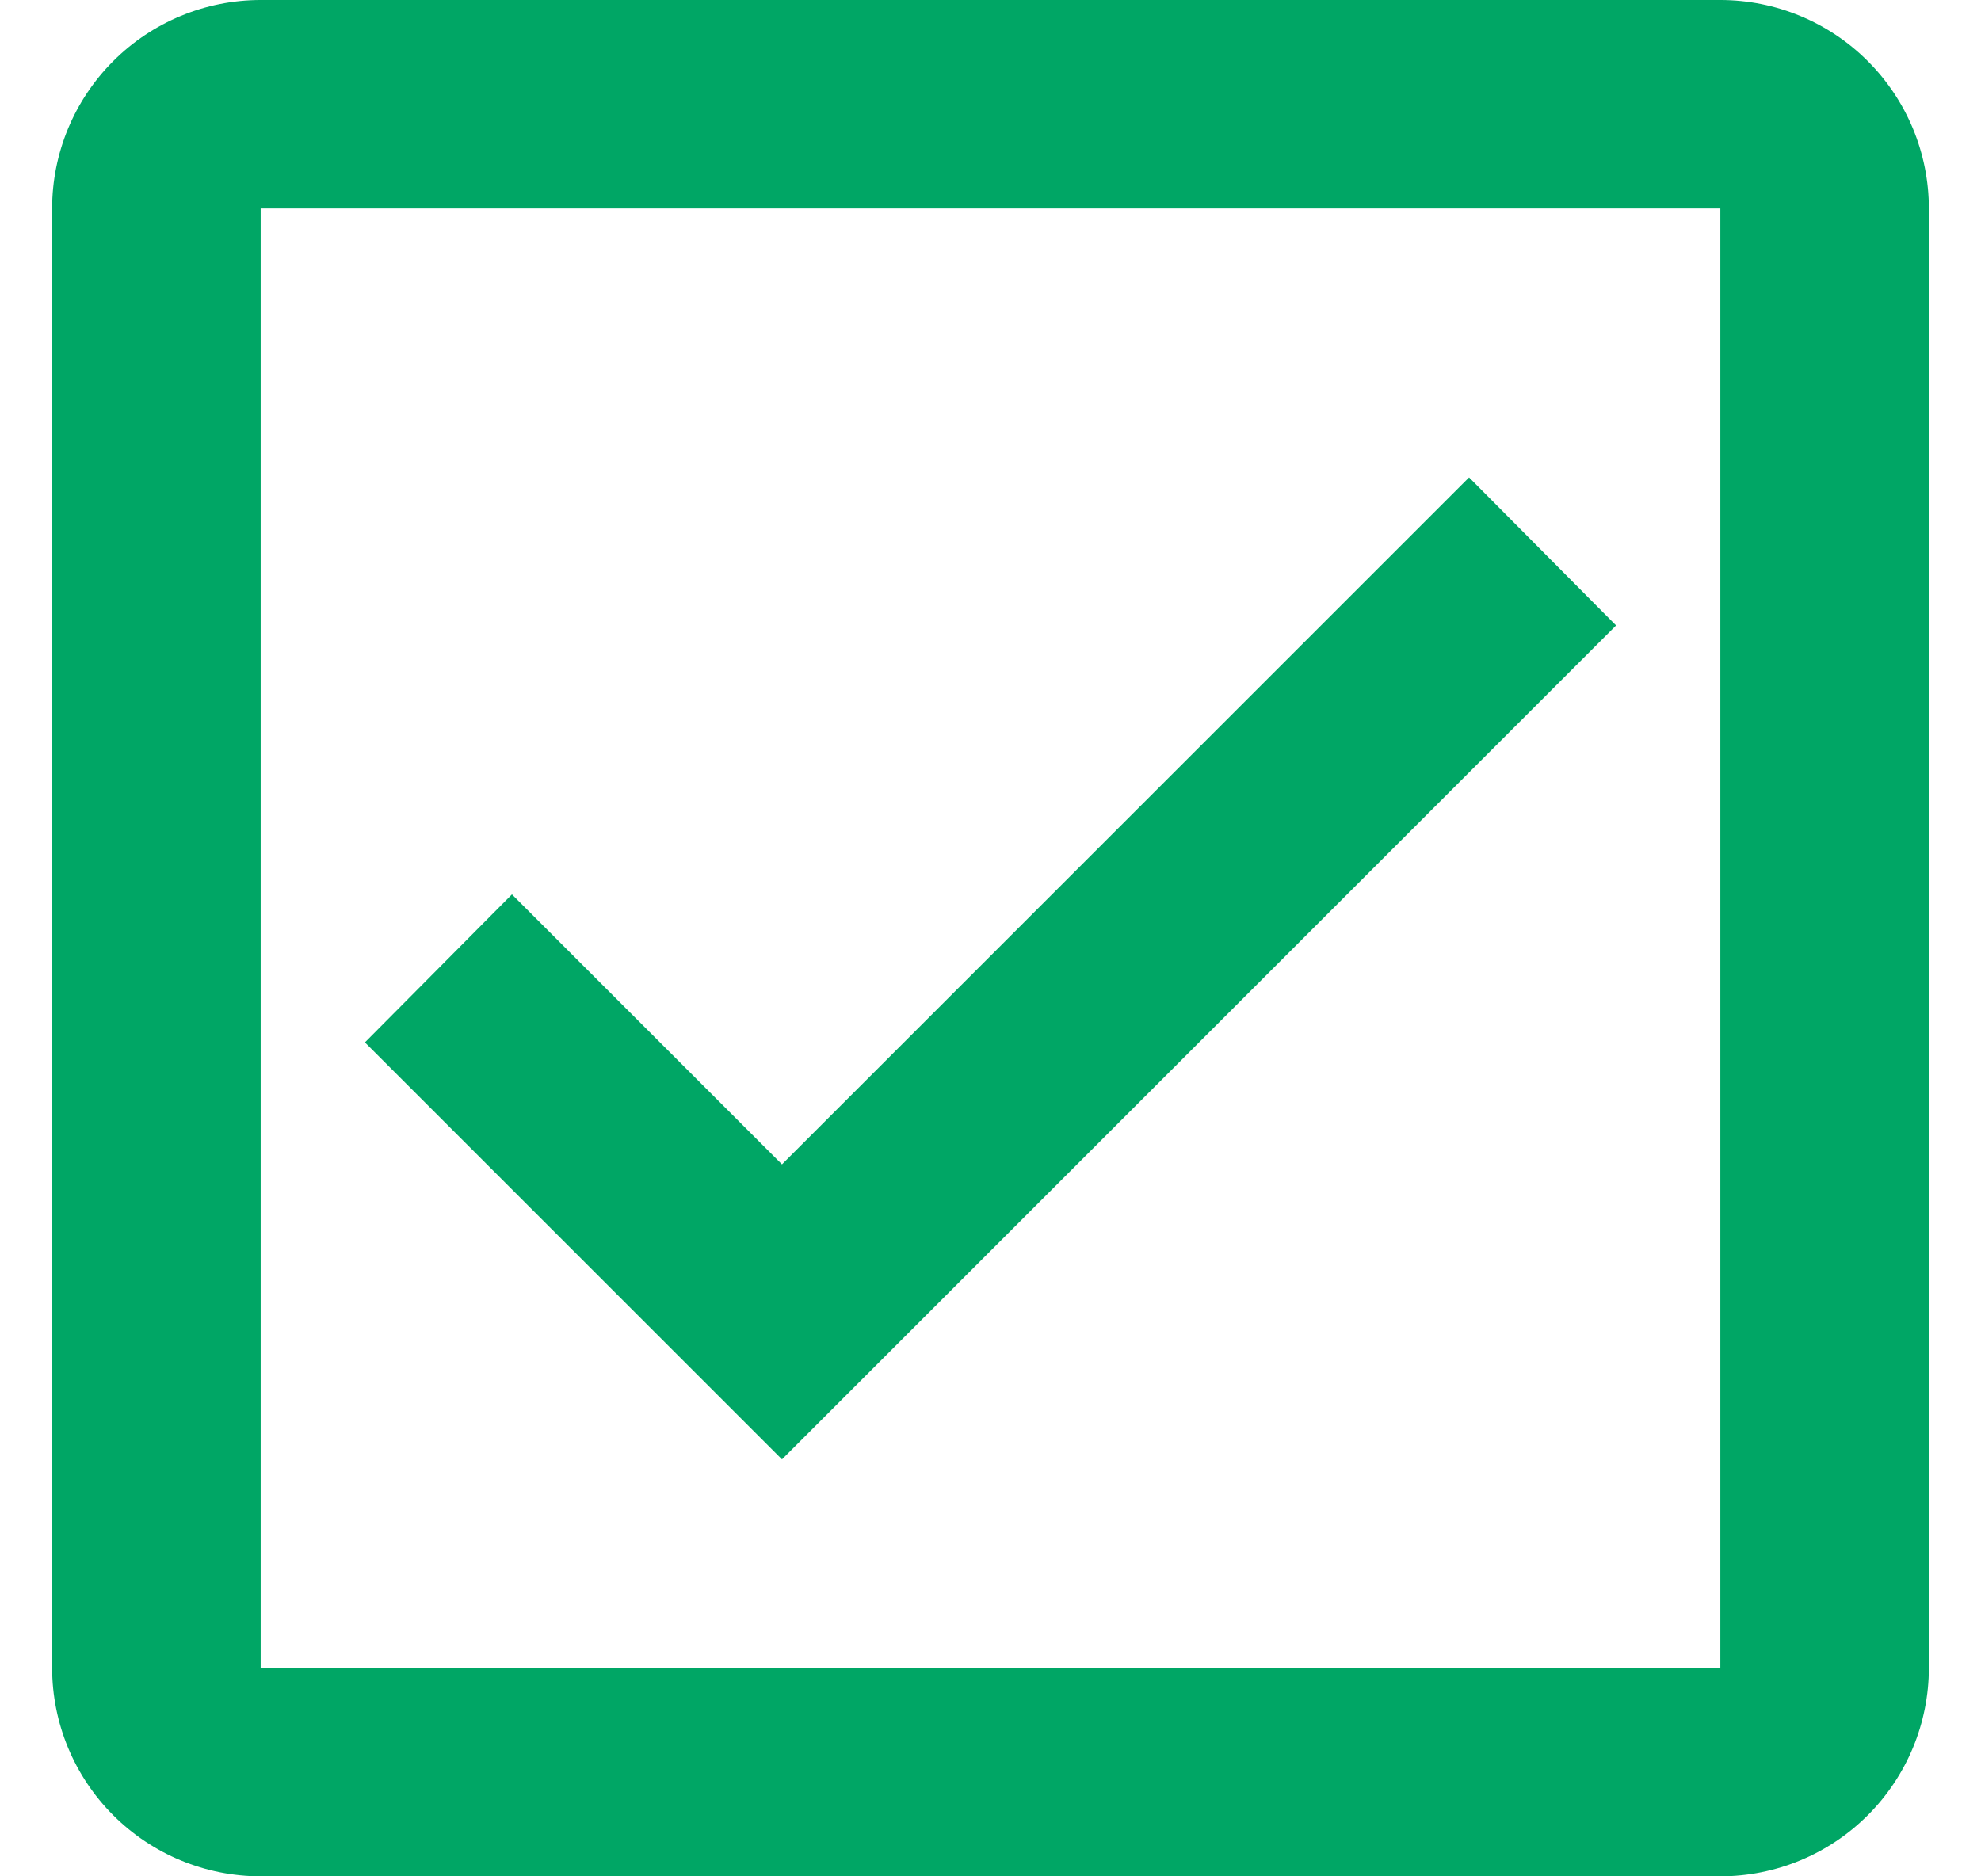 <svg width="19" height="18" viewBox="0 0 19 18" fill="none" xmlns="http://www.w3.org/2000/svg">
<path id="Vector" d="M16.5 0H2.5C1.97 0 1.461 0.211 1.086 0.586C0.711 0.961 0.5 1.47 0.5 2V16C0.5 16.53 0.711 17.039 1.086 17.414C1.461 17.789 1.97 18 2.5 18H16.5C17.03 18 17.539 17.789 17.914 17.414C18.289 17.039 18.5 16.53 18.5 16V2C18.5 1.47 18.289 0.961 17.914 0.586C17.539 0.211 17.03 0 16.5 0ZM16.5 2V16H2.5V2H16.5ZM7.5 14L3.5 10L4.91 8.58L7.5 11.17L14.09 4.58L15.5 6" fill="#00A665"/>
</svg>
